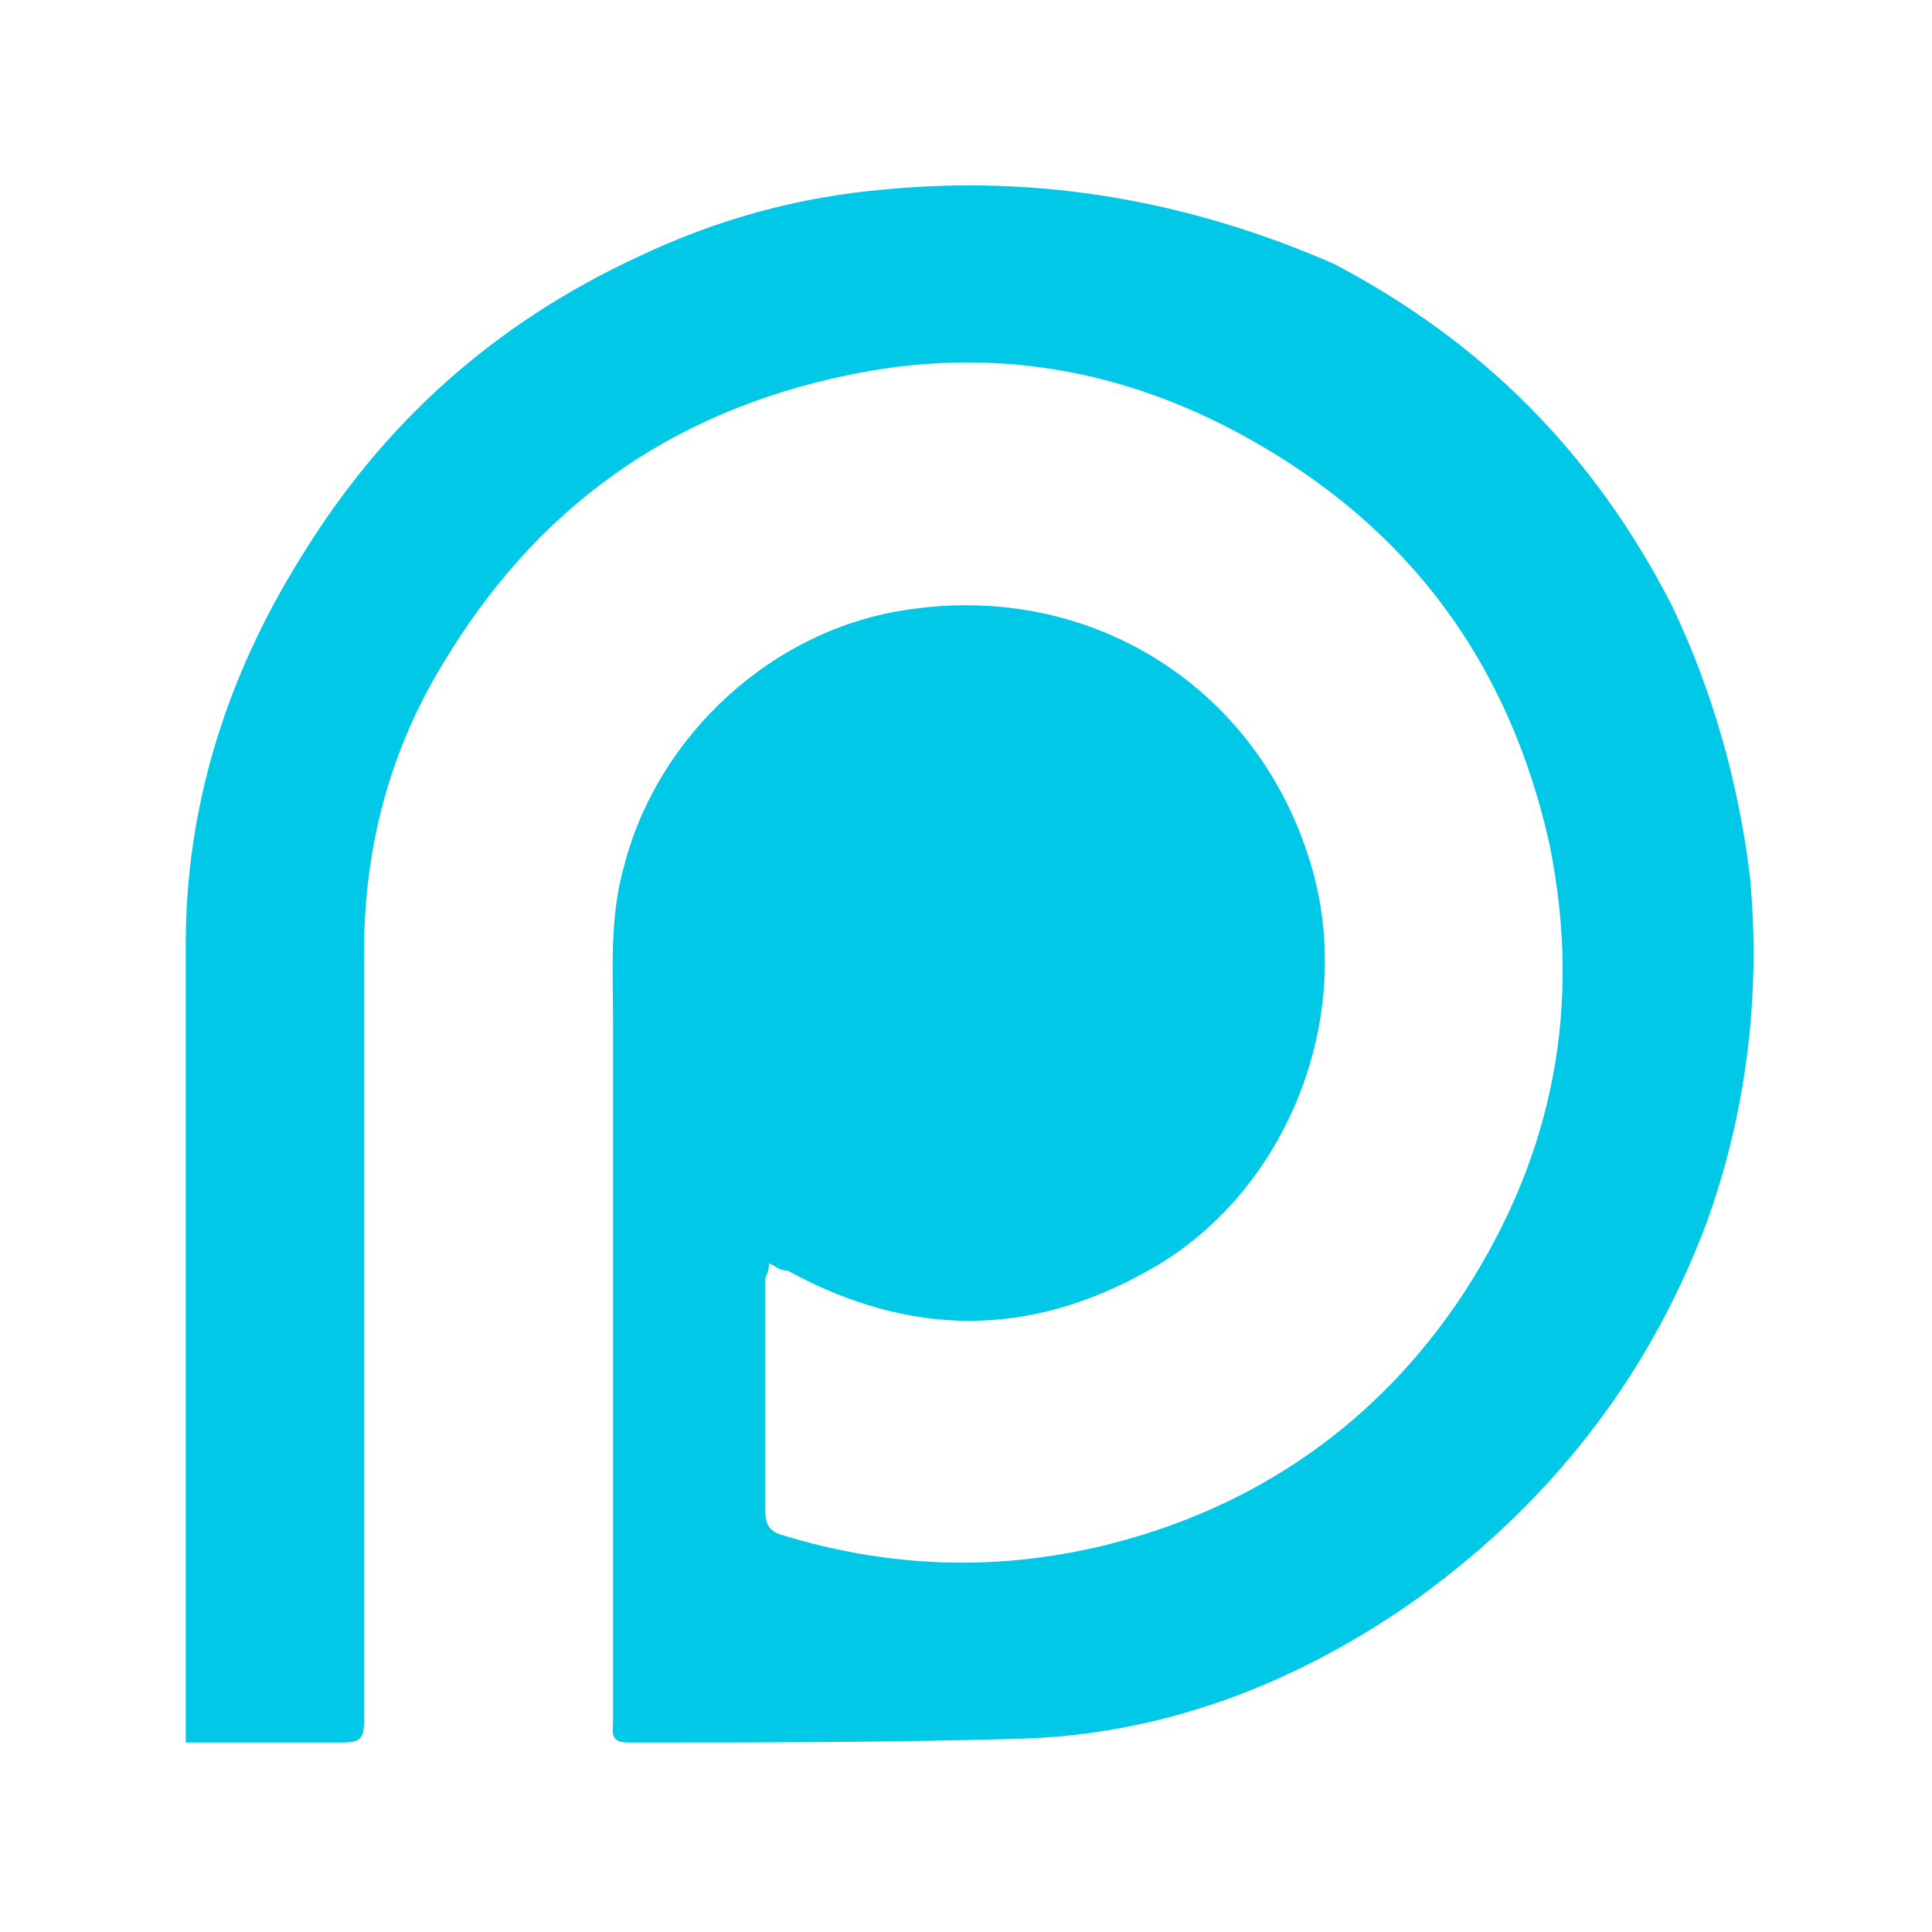 <svg class="cpn-svg cpn-svg-patreon" preserveAspectRatio="none" xmlns="http://www.w3.org/2000/svg" viewBox="0 0 52 52"><path fill="#00C8E6" d="M20.7,34c0.2,0.1,0.3,0.2,0.5,0.2c3.3,1.8,6.5,1.8,9.7,0c3.8-2.1,5.7-7,4.3-11.2c-1.5-4.6-5.9-7.3-10.7-6.6c-3.7,0.5-6.8,3.4-7.7,6.9c-0.4,1.4-0.3,2.8-0.3,4.2c0,6.3,0,12.5,0,18.8c0,0.3-0.1,0.6,0.4,0.6c3.5,0,7,0,10.5-0.1c3.8-0.1,7.3-1.4,10.5-3.6c3.7-2.6,6.4-6,8-10.2c1.1-3,1.5-6.2,1.2-9.4c-0.3-2.5-1-5-2.1-7.3c-2.1-4.1-5.1-7.1-9.1-9.2C32,5.4,28,4.7,23.8,5.1c-2.3,0.2-4.5,0.8-6.6,1.8c-3.9,1.8-6.9,4.5-9.1,8.1C6.1,18.2,5,21.7,5,25.4c0,7,0,14,0,21c0,0.2,0,0.3,0,0.5c0.2,0,0.4,0,0.5,0c1.2,0,2.5,0,3.7,0c0.5,0,0.6-0.1,0.6-0.6c0-6.9,0-13.8,0-20.7c0-2.8,0.7-5.4,2.1-7.7c2.5-4.2,6.1-6.8,10.9-7.8c3.8-0.8,7.4-0.2,10.8,1.7c4.3,2.4,7,6,8.1,10.9c0.9,4.4,0.1,8.4-2.3,12.1c-2.3,3.5-5.6,5.8-9.7,6.8c-2.9,0.7-5.8,0.6-8.7-0.3c-0.3-0.1-0.4-0.3-0.4-0.6c0-2.1,0-4.2,0-6.3C20.6,34.4,20.7,34.2,20.7,34z"/></svg>